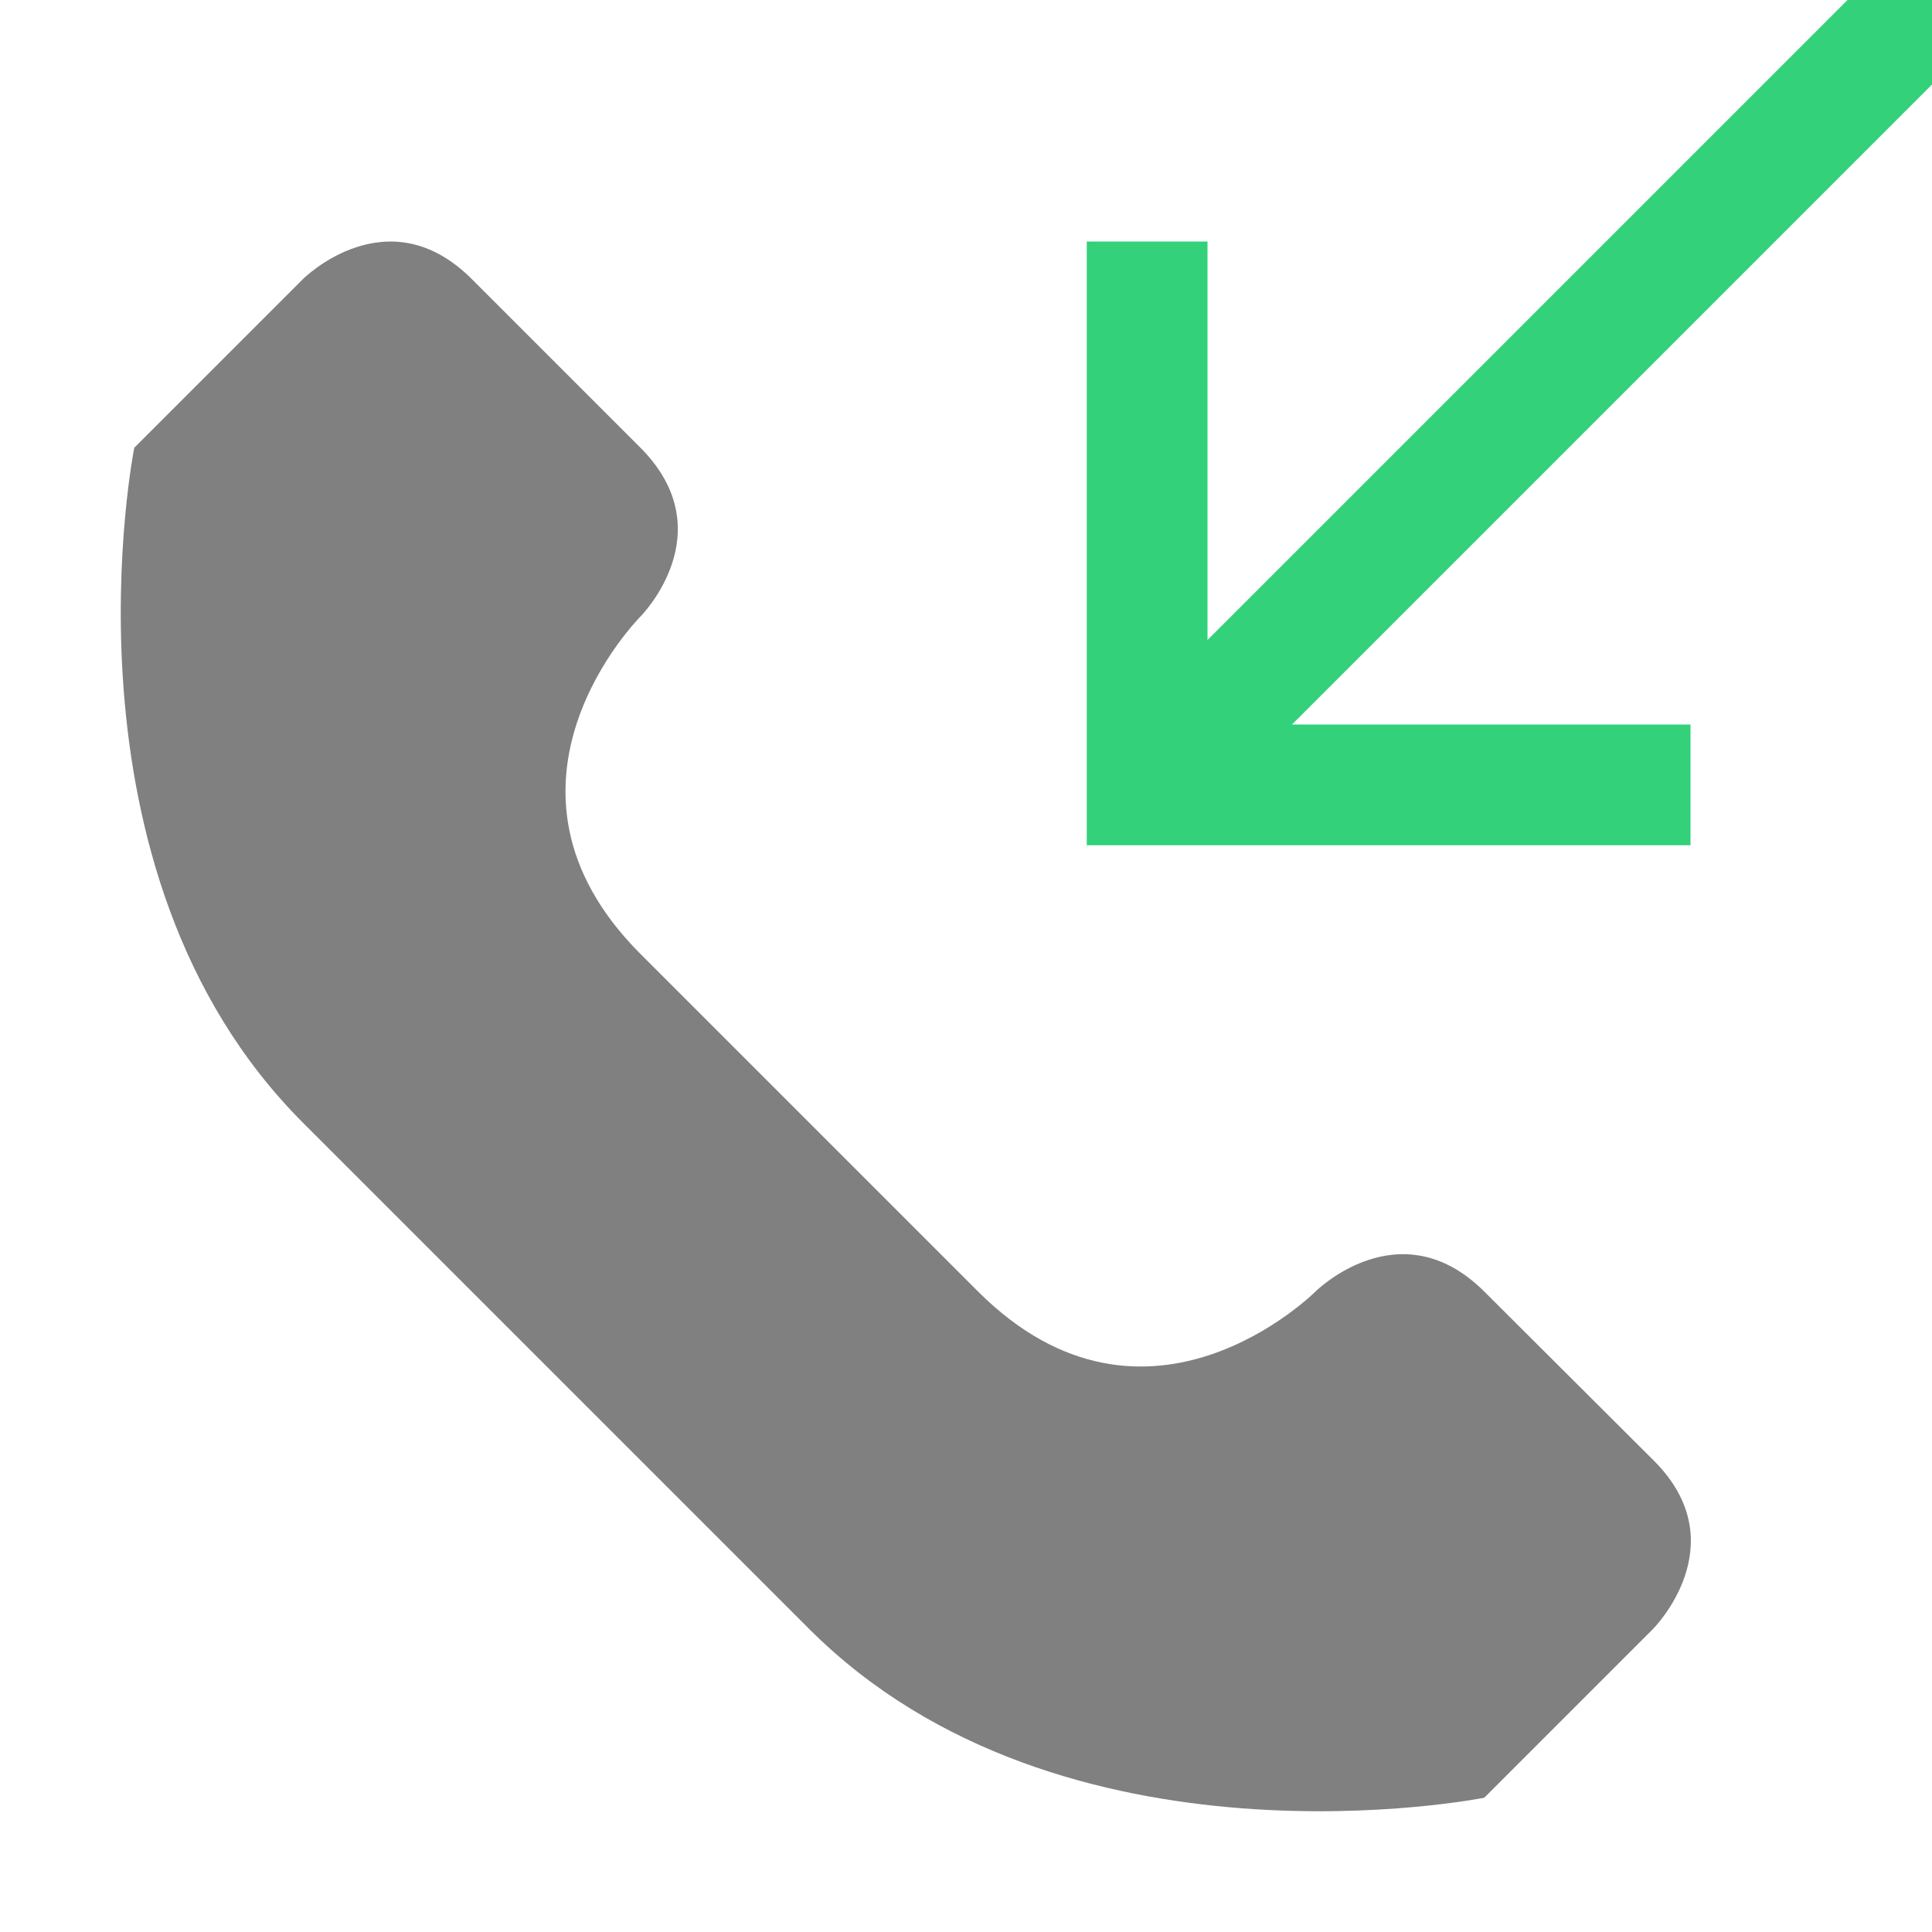 <?xml version="1.0" encoding="utf-8"?>
<svg width="16" height="16" viewBox="0 0 16 16" fill="gray" xmlns="http://www.w3.org/2000/svg">
<path d="M11.292 12.888C11.292 12.888 7.798 13.587 5.702 11.491L1.509 7.298C-0.587 5.202 0.112 1.708 0.112 1.708L1.509 0.311C1.509 0.311 2.208 -0.388 2.907 0.311L4.304 1.708C5 2.407 4.304 3.106 4.304 3.106C4.304 3.106 2.907 4.503 4.304 5.9L7.1 8.696C8.5 10.093 9.894 8.696 9.894 8.696C9.894 8.696 10.593 8 11.292 8.696L12.7 10.1C13.388 10.792 12.689 11.491 12.689 11.491L11.292 12.888L11.292 12.888Z" transform="translate(1 2)"/>
<path class="success" fill="#33D17A" d="M6.3 0L7 0L7 0.7L1.7 6L5 6L5 7L0 7L0 2L1 2L1 5.3L6.3 0Z" transform="translate(9 0)"/>
</svg>
